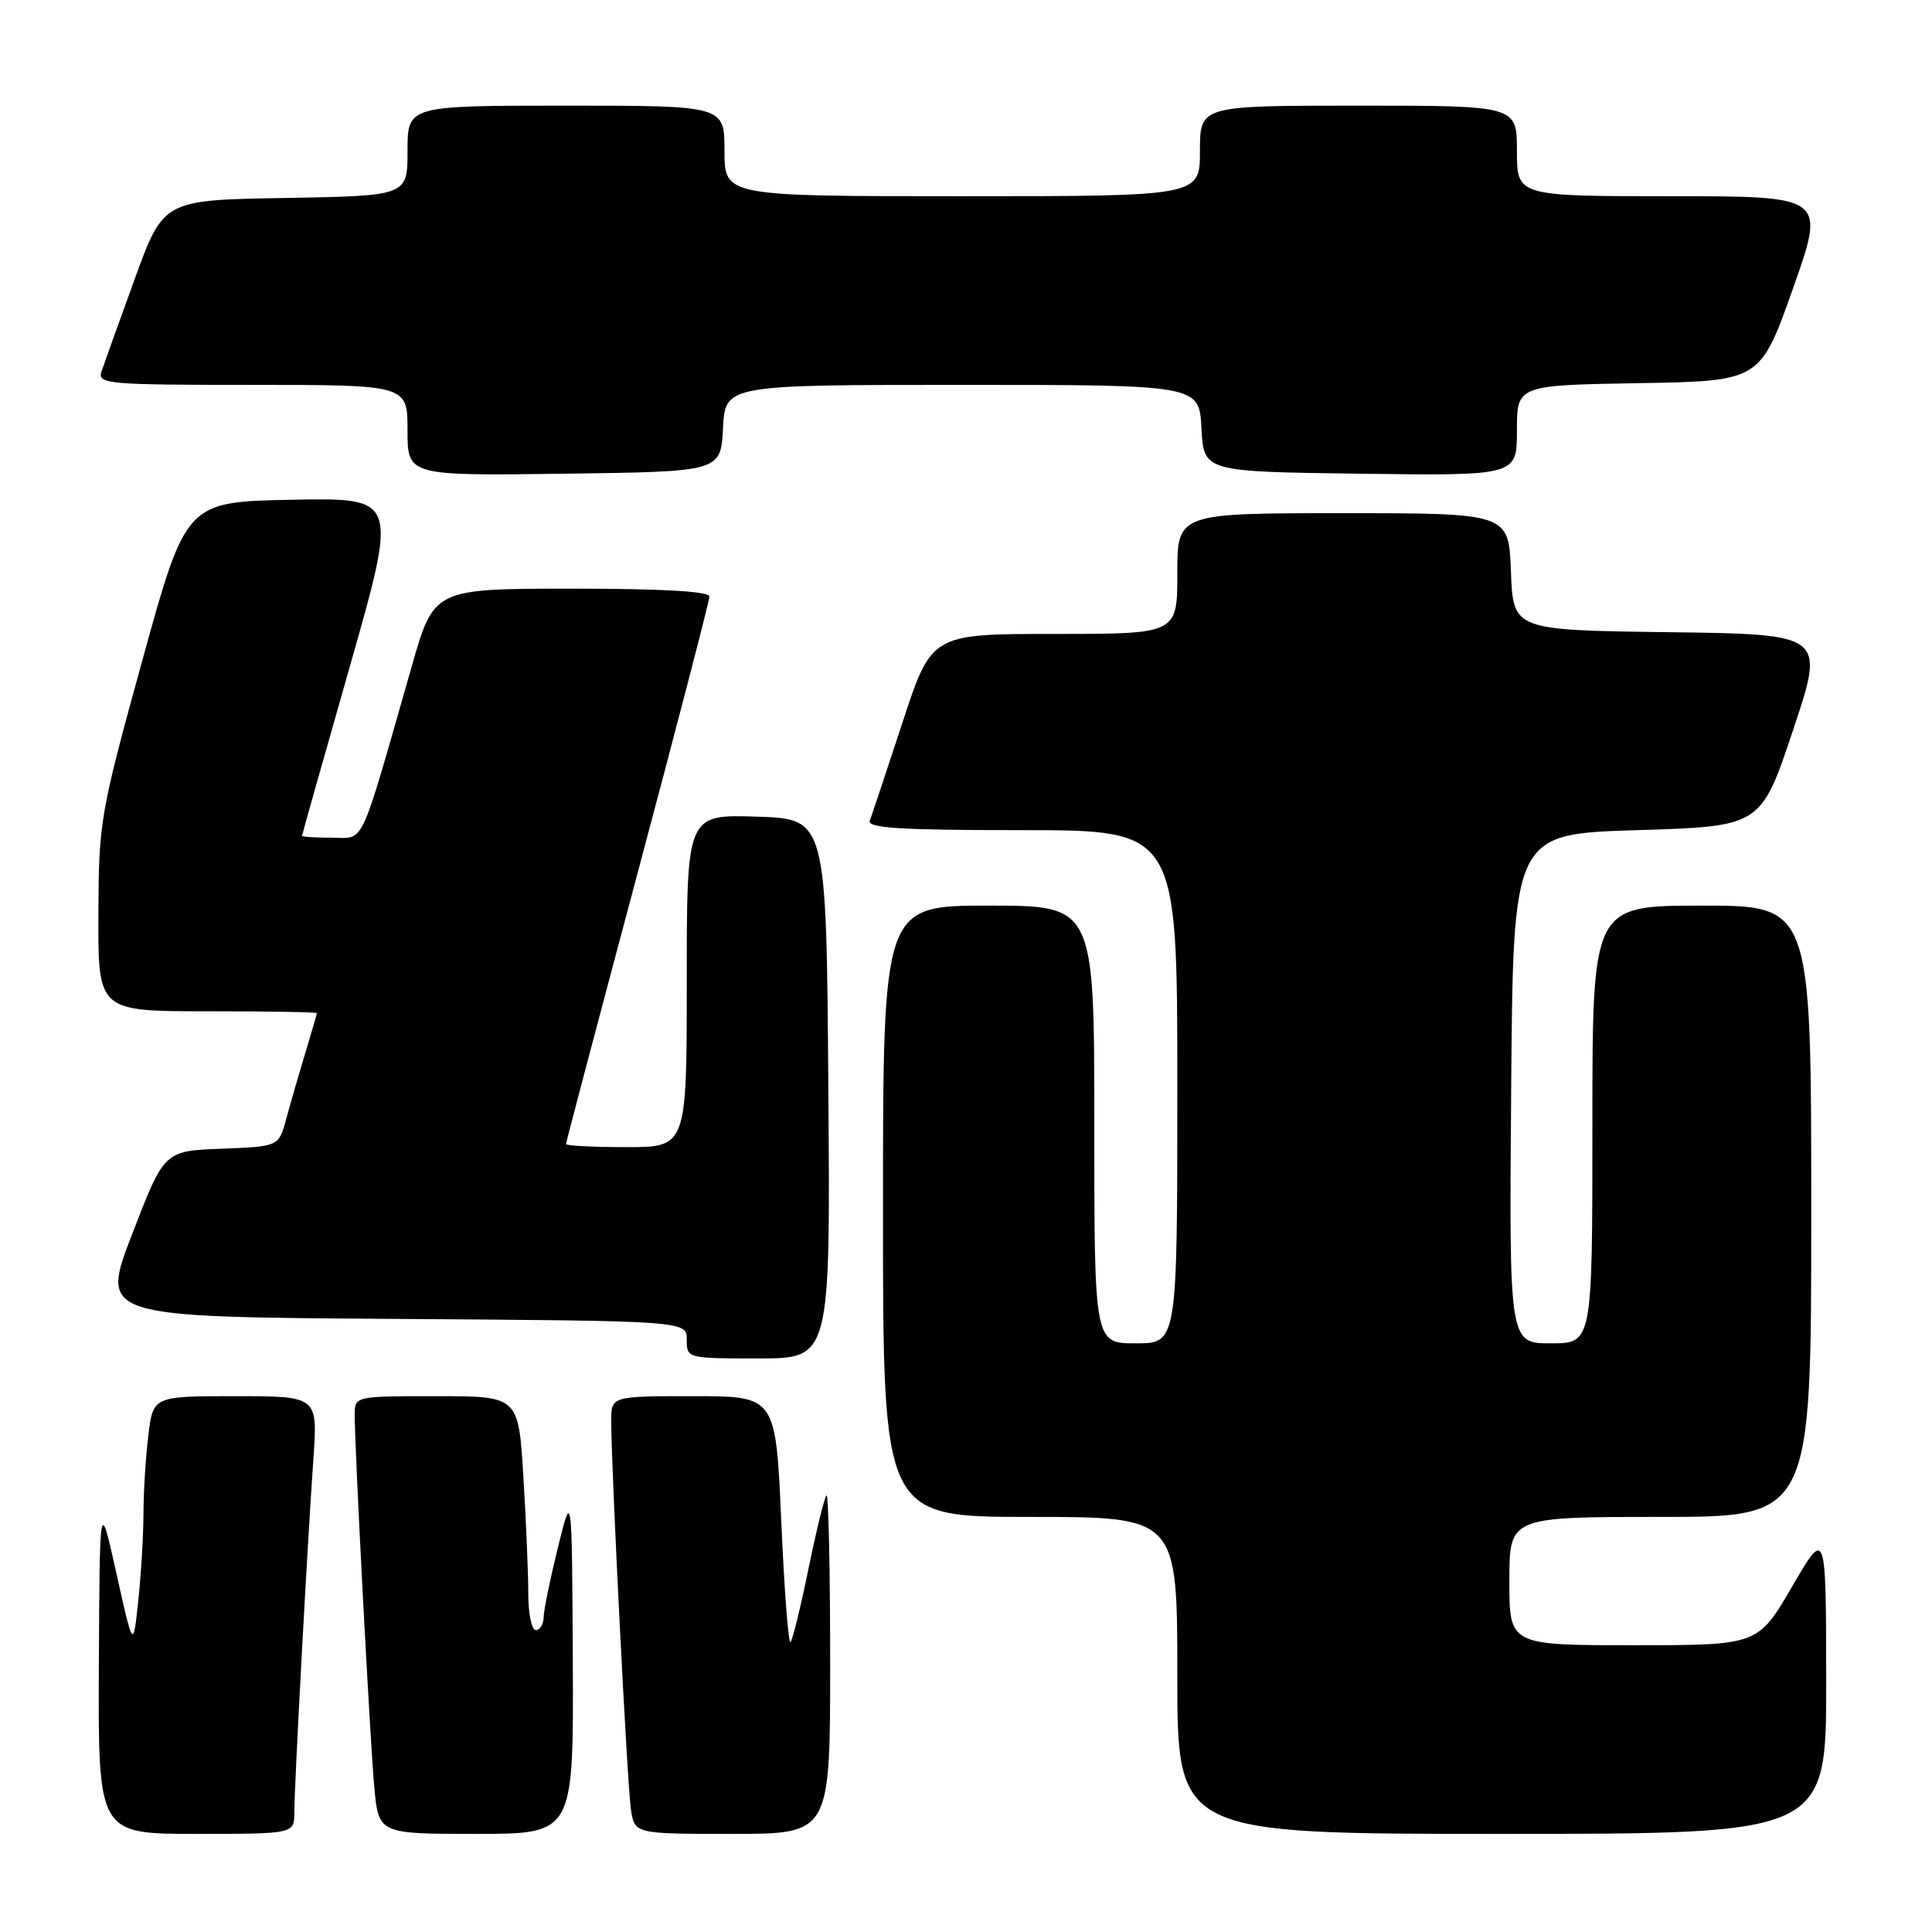 <?xml version="1.0" encoding="UTF-8" standalone="no"?>
<!DOCTYPE svg PUBLIC "-//W3C//DTD SVG 1.1//EN" "http://www.w3.org/Graphics/SVG/1.1/DTD/svg11.dtd" >
<svg xmlns="http://www.w3.org/2000/svg" xmlns:xlink="http://www.w3.org/1999/xlink" version="1.1" viewBox="0 0 256 256">
 <g >
 <path fill="currentColor"
d=" M 39.00 240.11 C 39.00 236.63 40.72 204.80 41.53 193.25 C 42.10 185.00 42.10 185.00 31.19 185.00 C 20.28 185.00 20.28 185.00 19.65 190.25 C 19.30 193.14 19.01 197.80 19.01 200.60 C 19.00 203.41 18.70 208.59 18.32 212.10 C 17.65 218.50 17.65 218.50 15.43 208.50 C 13.21 198.50 13.21 198.50 13.10 220.75 C 13.00 243.00 13.00 243.00 26.00 243.00 C 39.00 243.00 39.00 243.00 39.00 240.11 Z  M 75.90 220.25 C 75.79 197.50 75.79 197.50 73.94 205.00 C 72.92 209.12 72.06 213.29 72.04 214.25 C 72.02 215.21 71.55 216.00 71.00 216.00 C 70.45 216.00 70.00 213.82 70.00 211.16 C 70.00 208.49 69.71 201.52 69.35 195.66 C 68.70 185.00 68.70 185.00 57.85 185.00 C 47.00 185.00 47.00 185.00 47.00 187.50 C 47.00 192.10 49.02 230.42 49.59 236.75 C 50.16 243.00 50.16 243.00 63.08 243.00 C 76.00 243.00 76.00 243.00 75.90 220.25 Z  M 110.00 220.33 C 110.00 207.87 109.78 197.89 109.51 198.15 C 109.24 198.42 108.17 202.79 107.13 207.87 C 106.09 212.94 105.02 217.32 104.74 217.59 C 104.47 217.86 103.92 210.64 103.52 201.54 C 102.79 185.00 102.79 185.00 91.89 185.00 C 81.00 185.00 81.00 185.00 80.99 188.25 C 80.98 194.34 83.11 236.49 83.60 239.75 C 84.09 243.00 84.09 243.00 97.05 243.00 C 110.00 243.00 110.00 243.00 110.00 220.33 Z  M 241.98 222.75 C 241.96 202.50 241.96 202.50 237.45 210.25 C 232.93 218.00 232.93 218.00 216.47 218.00 C 200.00 218.00 200.00 218.00 200.00 209.50 C 200.00 201.00 200.00 201.00 220.00 201.00 C 240.00 201.00 240.00 201.00 240.00 160.50 C 240.00 120.00 240.00 120.00 225.50 120.00 C 211.00 120.00 211.00 120.00 211.00 149.00 C 211.00 178.00 211.00 178.00 205.49 178.00 C 199.97 178.00 199.97 178.00 200.24 144.25 C 200.50 110.50 200.50 110.50 216.91 110.00 C 233.33 109.50 233.33 109.50 237.58 96.77 C 241.84 84.04 241.84 84.04 221.17 83.77 C 200.50 83.50 200.50 83.50 200.21 75.75 C 199.92 68.00 199.92 68.00 177.96 68.00 C 156.00 68.00 156.00 68.00 156.00 76.00 C 156.00 84.00 156.00 84.00 139.72 84.00 C 123.43 84.00 123.43 84.00 119.58 95.75 C 117.46 102.21 115.51 108.06 115.25 108.75 C 114.89 109.72 119.32 110.00 135.39 110.00 C 156.00 110.00 156.00 110.00 156.00 144.00 C 156.00 178.00 156.00 178.00 150.50 178.00 C 145.00 178.00 145.00 178.00 145.00 149.00 C 145.00 120.00 145.00 120.00 131.00 120.00 C 117.00 120.00 117.00 120.00 117.00 160.50 C 117.00 201.00 117.00 201.00 136.50 201.00 C 156.00 201.00 156.00 201.00 156.00 222.00 C 156.00 243.00 156.00 243.00 199.00 243.00 C 242.00 243.00 242.00 243.00 241.98 222.75 Z  M 109.76 144.25 C 109.50 108.50 109.50 108.50 100.25 108.21 C 91.00 107.92 91.00 107.92 91.00 129.96 C 91.00 152.00 91.00 152.00 83.00 152.00 C 78.60 152.00 75.00 151.82 75.00 151.59 C 75.00 151.36 79.28 135.18 84.50 115.63 C 89.72 96.08 94.00 79.61 94.00 79.04 C 94.00 78.36 87.73 78.00 75.75 78.00 C 57.50 78.01 57.50 78.01 54.57 88.25 C 47.51 112.93 48.41 111.00 43.95 111.00 C 41.78 111.00 40.01 110.89 40.02 110.75 C 40.02 110.61 42.89 100.48 46.38 88.22 C 52.72 65.95 52.72 65.95 38.69 66.22 C 24.65 66.50 24.65 66.50 18.86 87.50 C 13.24 107.91 13.08 108.86 13.04 121.25 C 13.00 134.00 13.00 134.00 27.50 134.00 C 35.48 134.00 42.00 134.11 41.99 134.25 C 41.98 134.39 41.30 136.75 40.46 139.50 C 39.63 142.25 38.49 146.17 37.94 148.21 C 36.95 151.92 36.95 151.92 29.35 152.21 C 21.76 152.50 21.76 152.50 17.52 163.50 C 13.28 174.50 13.28 174.50 52.14 174.76 C 91.00 175.02 91.00 175.02 91.00 177.51 C 91.00 179.99 91.04 180.00 100.51 180.00 C 110.03 180.00 110.03 180.00 109.76 144.25 Z  M 95.80 56.75 C 96.10 51.00 96.10 51.00 127.50 51.00 C 158.90 51.00 158.90 51.00 159.20 56.75 C 159.50 62.50 159.50 62.50 180.25 62.77 C 201.00 63.04 201.00 63.04 201.00 57.05 C 201.00 51.05 201.00 51.05 217.12 50.77 C 233.23 50.50 233.23 50.50 237.57 38.25 C 241.91 26.00 241.91 26.00 221.46 26.00 C 201.00 26.00 201.00 26.00 201.00 20.00 C 201.00 14.00 201.00 14.00 180.00 14.00 C 159.00 14.00 159.00 14.00 159.00 20.00 C 159.00 26.00 159.00 26.00 127.50 26.00 C 96.00 26.00 96.00 26.00 96.00 20.00 C 96.00 14.00 96.00 14.00 75.00 14.00 C 54.00 14.00 54.00 14.00 54.00 19.98 C 54.00 25.95 54.00 25.95 37.83 26.23 C 21.65 26.50 21.65 26.50 17.84 37.00 C 15.74 42.78 13.76 48.29 13.44 49.25 C 12.91 50.88 14.29 51.00 33.43 51.00 C 54.00 51.00 54.00 51.00 54.00 57.02 C 54.00 63.04 54.00 63.04 74.75 62.77 C 95.50 62.50 95.50 62.50 95.80 56.75 Z "/>
</g>
</svg>